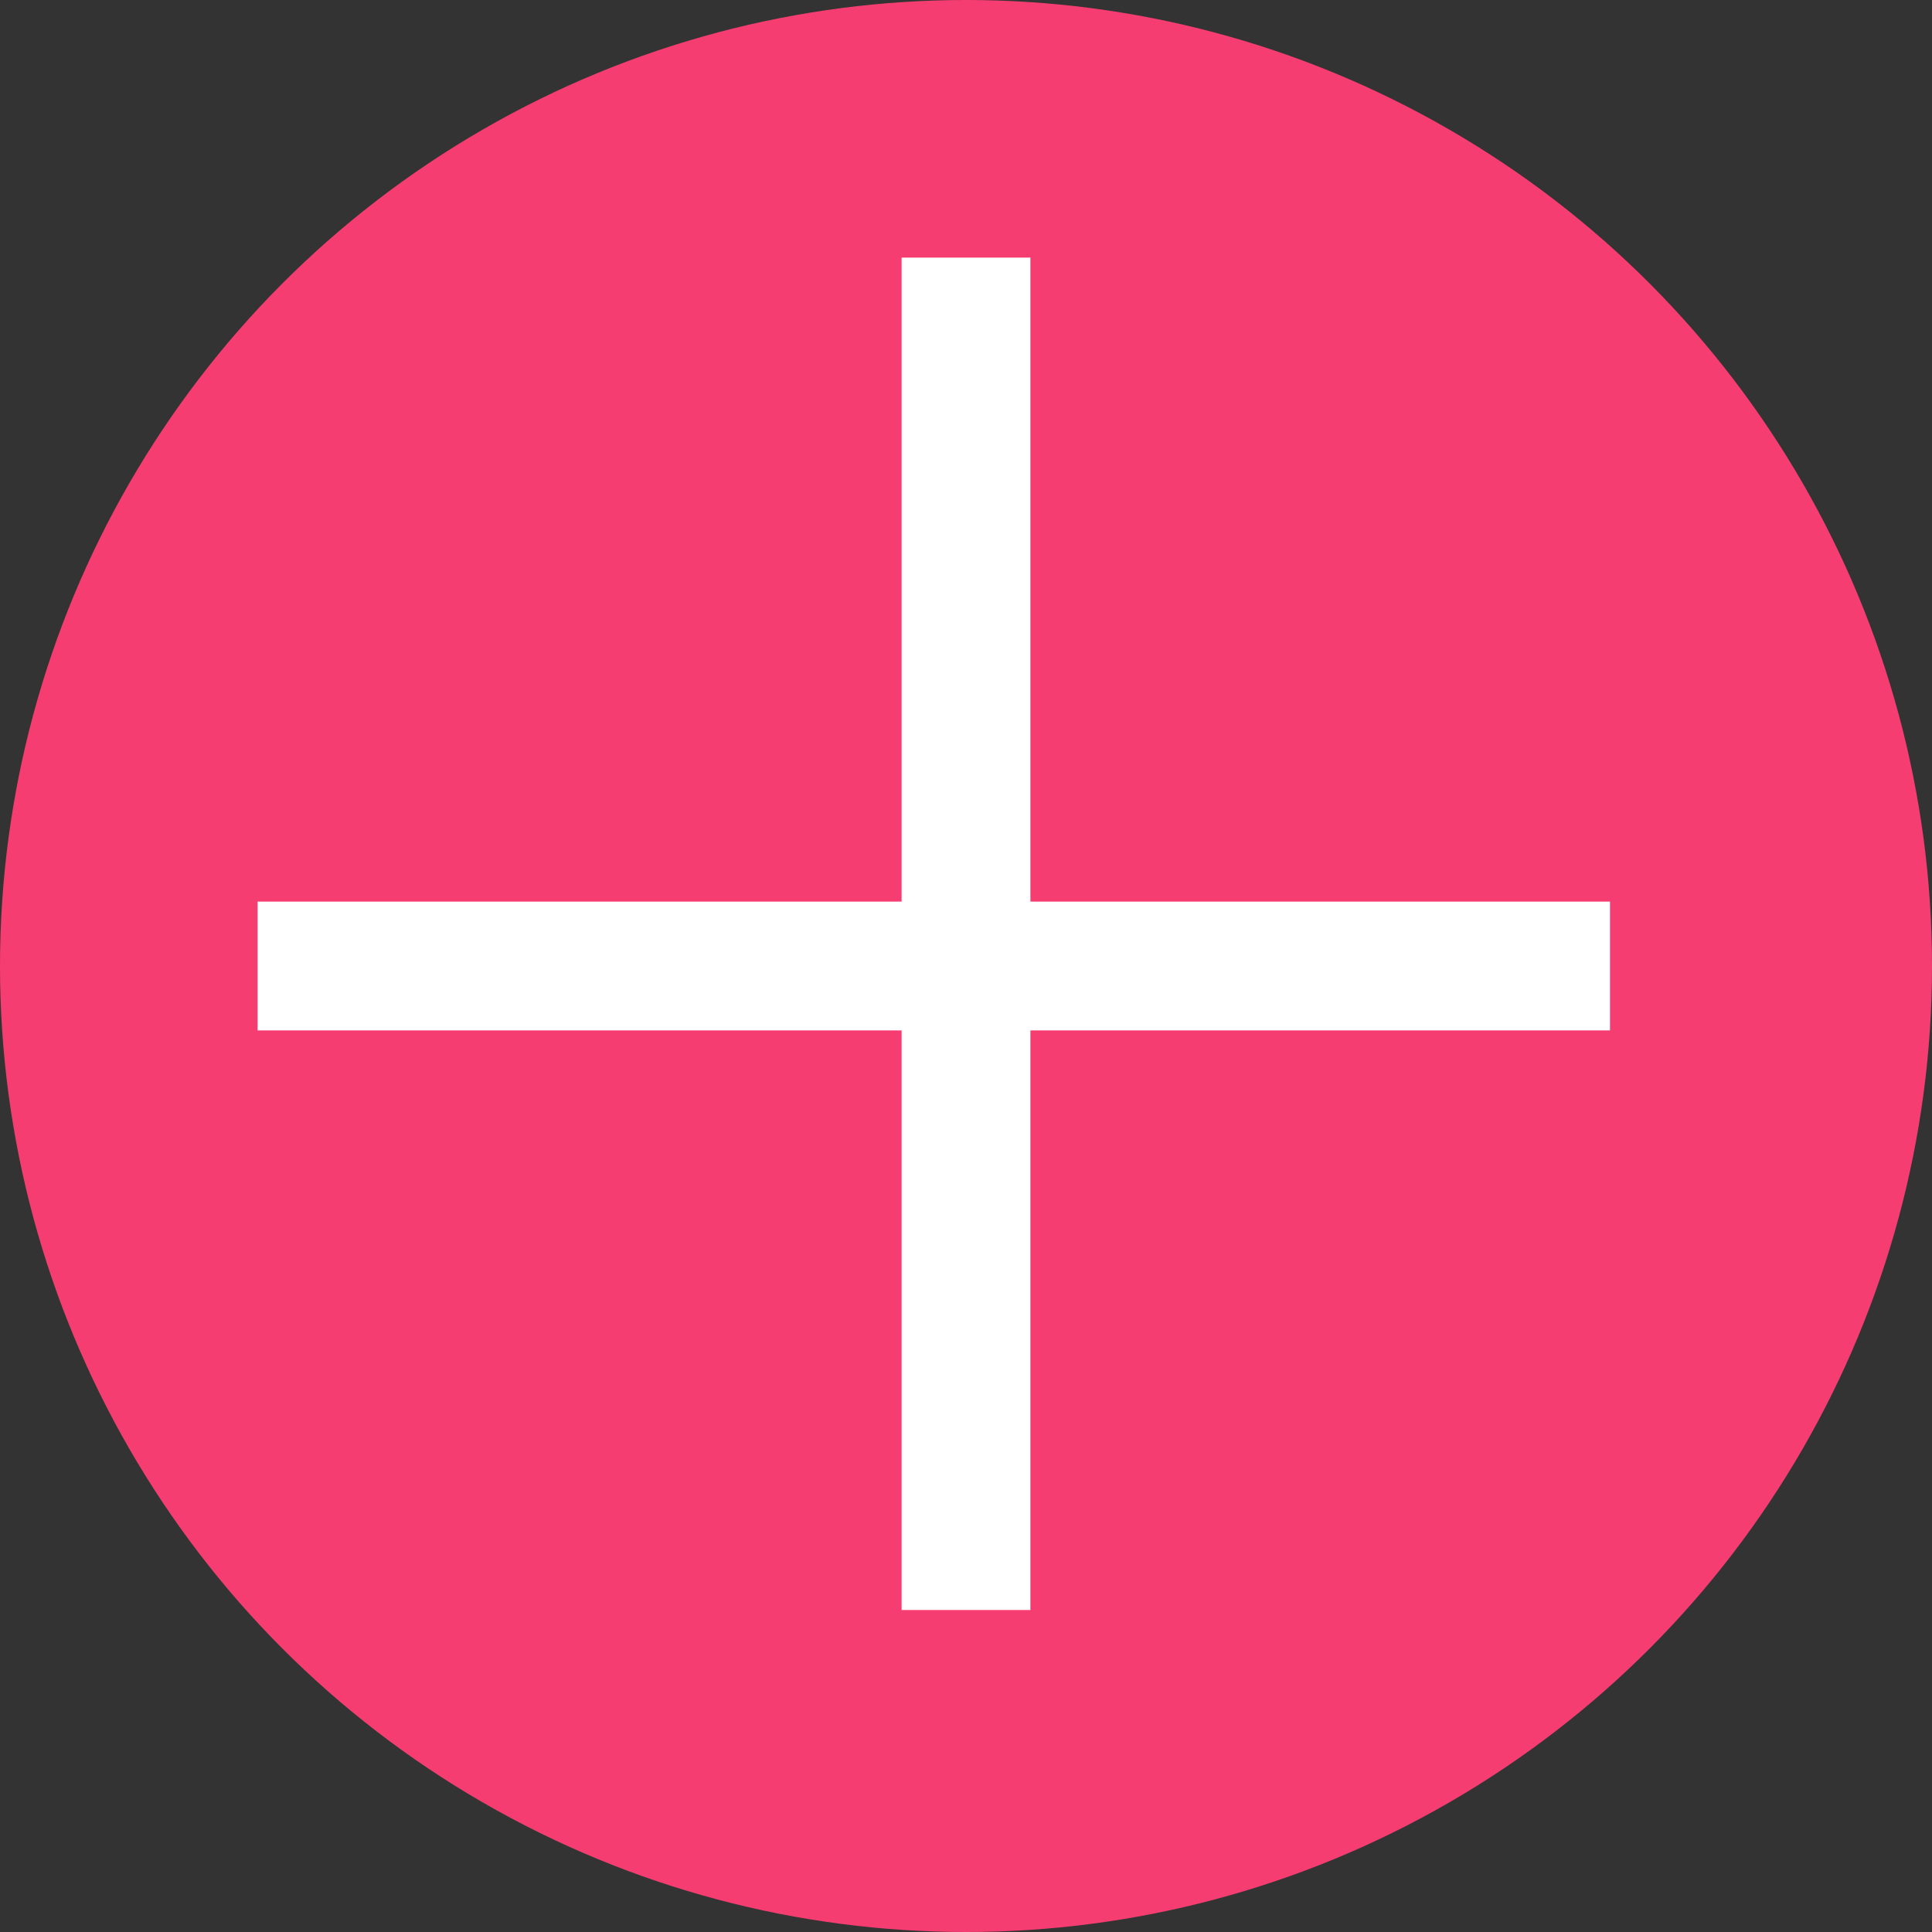 <svg width="30" height="30" viewBox="0 0 30 30" fill="none" xmlns="http://www.w3.org/2000/svg">
<rect x="0" y="0" width="30" height="30" fill="#333333" stroke="none"/>
<circle cx="15" cy="15" r="15" fill="#F63D71"/>
<line x1="15" y1="4" x2="15" y2="25" stroke="white" stroke-width="2"/>
<line x1="4" y1="15" x2="25" y2="15" stroke="white" stroke-width="2"/>
</svg>

